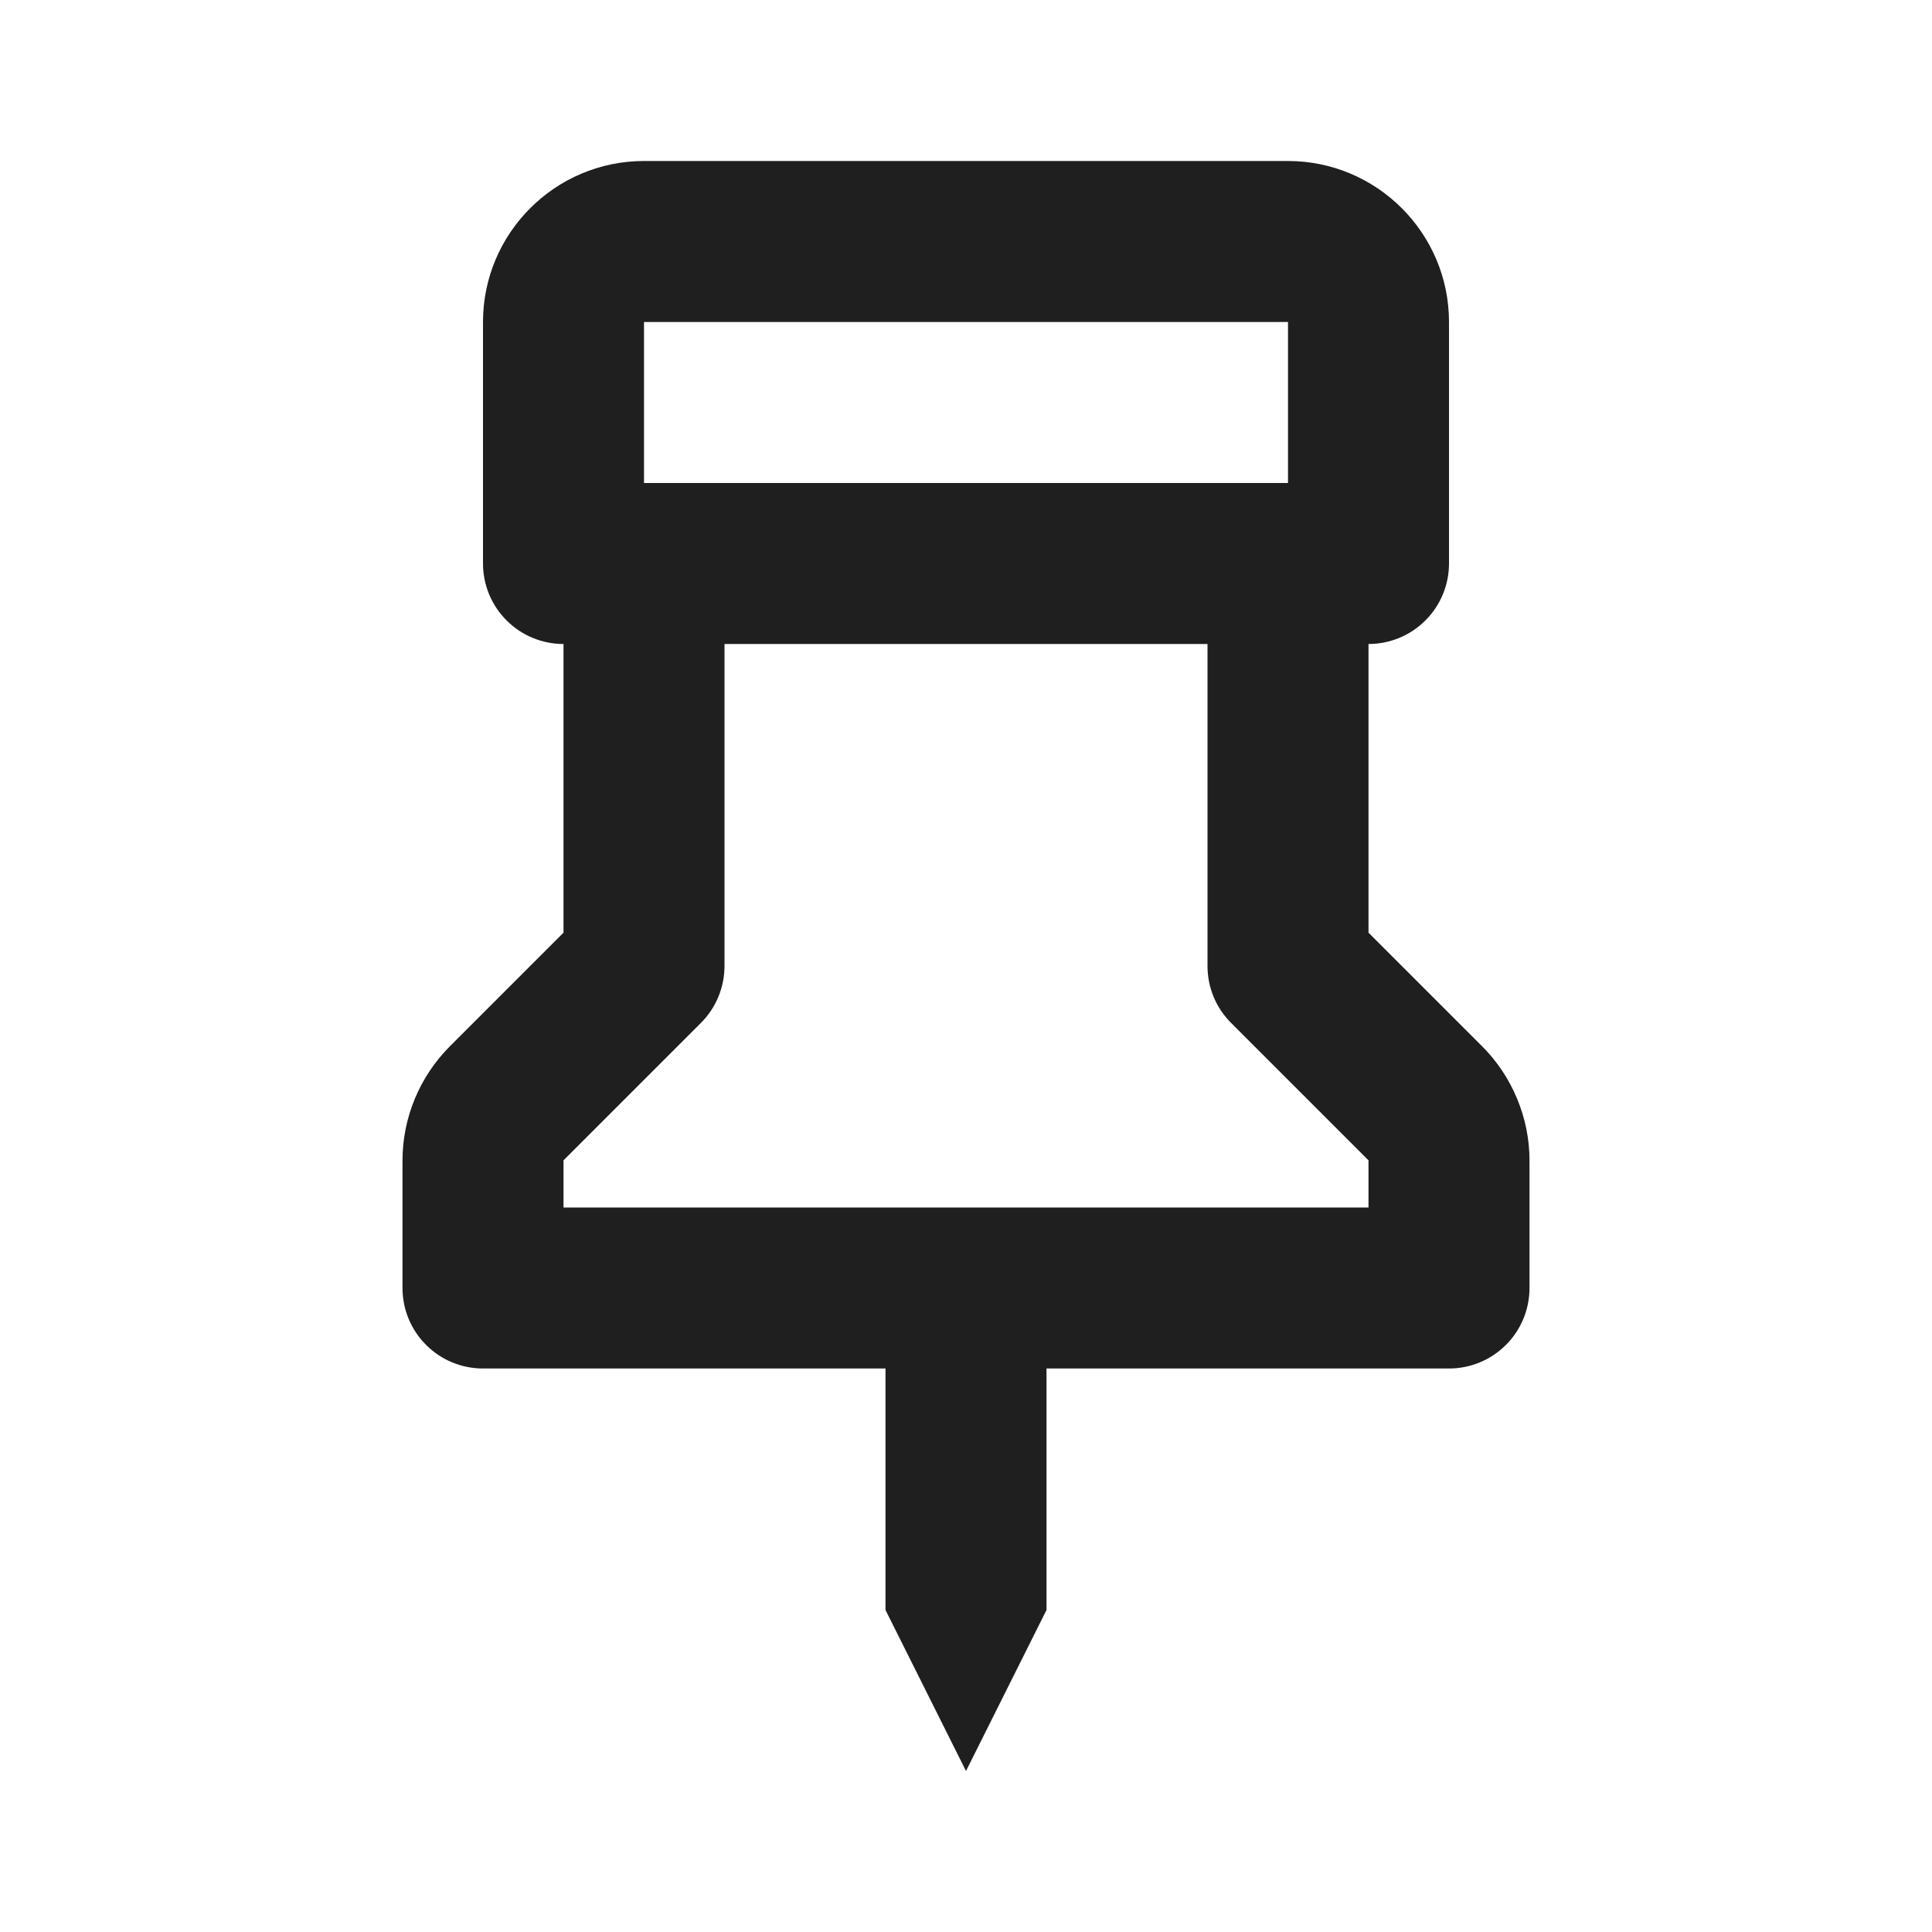 <svg width="24" height="24" viewBox="0 0 24 24" fill="none" xmlns="http://www.w3.org/2000/svg">
<path d="M12 22L13 20V17H18C18.265 17 18.52 16.895 18.707 16.707C18.895 16.52 19 16.265 19 16V14.414C19 13.888 18.786 13.372 18.414 13L17 11.586V8C17.265 8 17.52 7.895 17.707 7.707C17.895 7.52 18 7.265 18 7V4C18 2.897 17.103 2 16 2H8C6.897 2 6 2.897 6 4V7C6 7.265 6.105 7.52 6.293 7.707C6.48 7.895 6.735 8 7 8V11.586L5.586 13C5.212 13.376 5.001 13.884 5 14.414V16C5 16.265 5.105 16.52 5.293 16.707C5.48 16.895 5.735 17 6 17H11V20L12 22ZM8 4H16V6H8V4ZM7 14.414L8.707 12.707C8.8 12.614 8.874 12.504 8.924 12.383C8.974 12.261 9 12.131 9 12V8H15V12C15 12.266 15.105 12.52 15.293 12.707L17 14.414V15H7V14.414Z" fill="#1F1F1F"/>
</svg>
